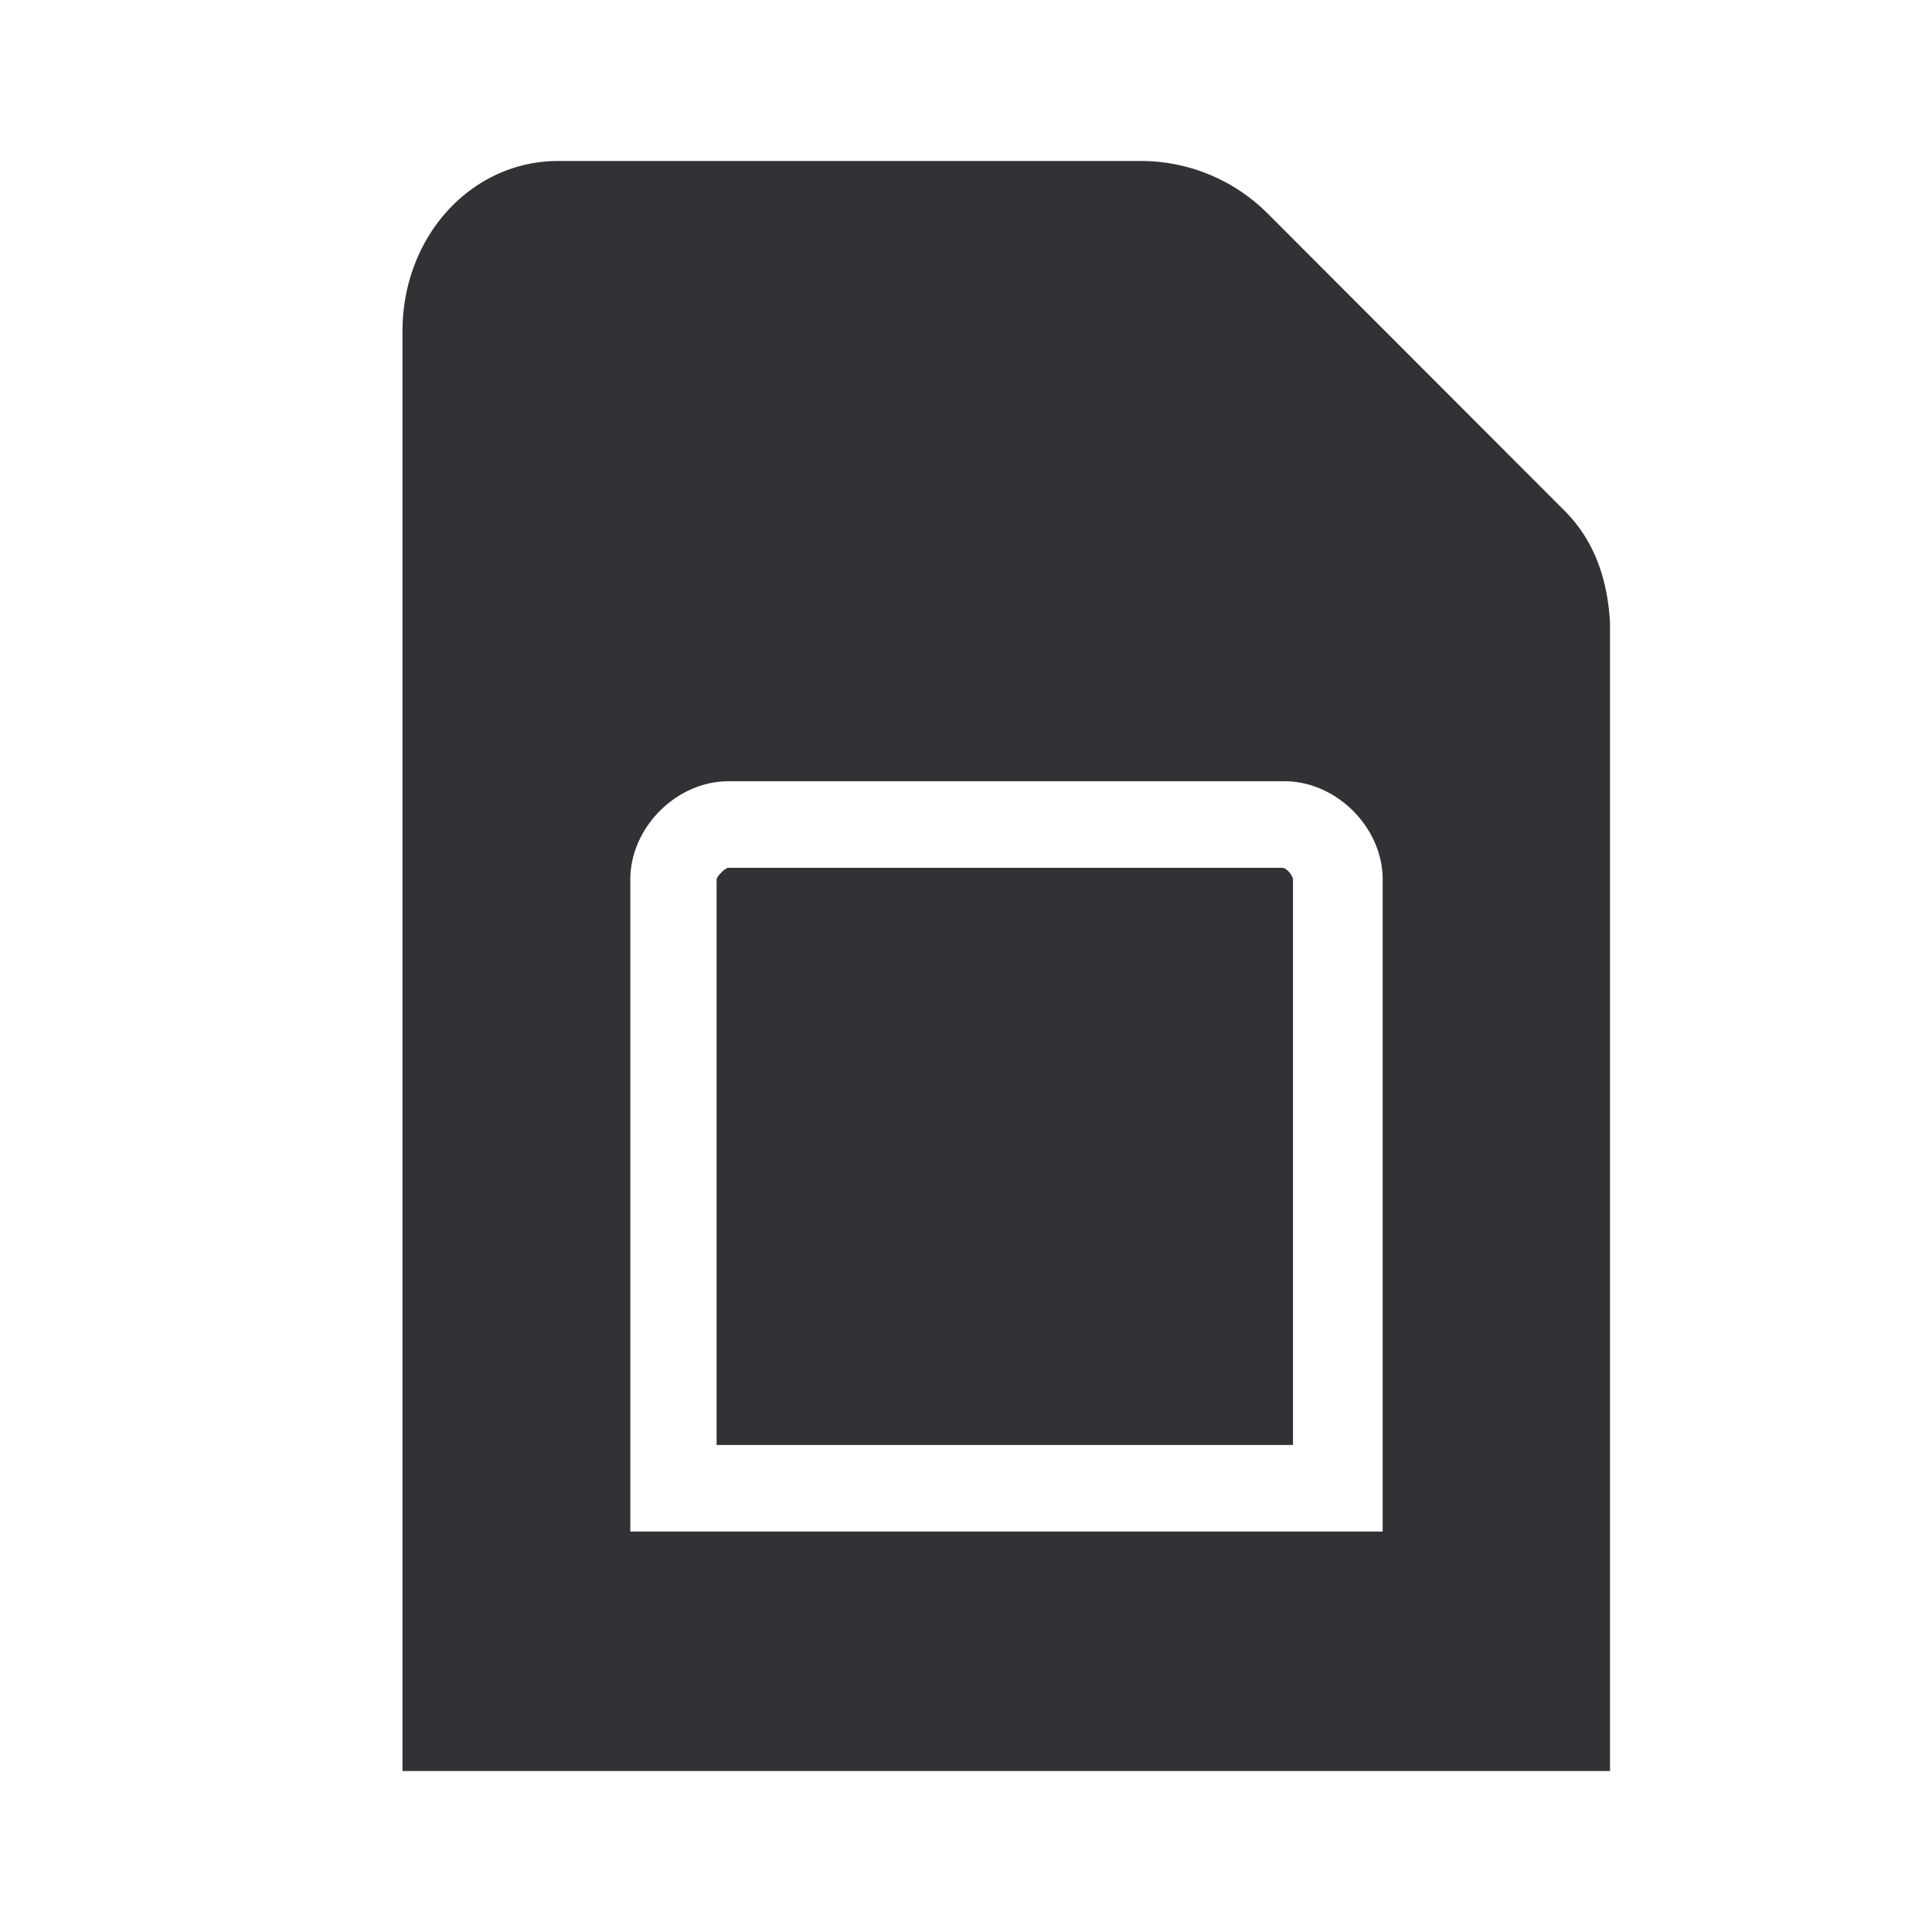 <svg width="24" height="24" xmlns="http://www.w3.org/2000/svg"><g fill="#313235" fill-rule="nonzero"><path d="M15.923 10.78H9.046c-.036 0-.144.108-.144.144v7.026h7.16v-7.026c0-.036-.068-.144-.14-.144Z"/><path d="m19.429 6.338-3.686-3.69A2.226 2.226 0 0 0 14.2 2H6.933C5.859 2 5 2.932 5 4.115V22h15V7.734c-.032-.572-.212-1.04-.571-1.396Zm-2.292 12.687H7.83v-8.1c0-.644.572-1.22 1.219-1.22h6.908c.643 0 1.219.572 1.219 1.22v8.1h-.04Z"/></g></svg>
